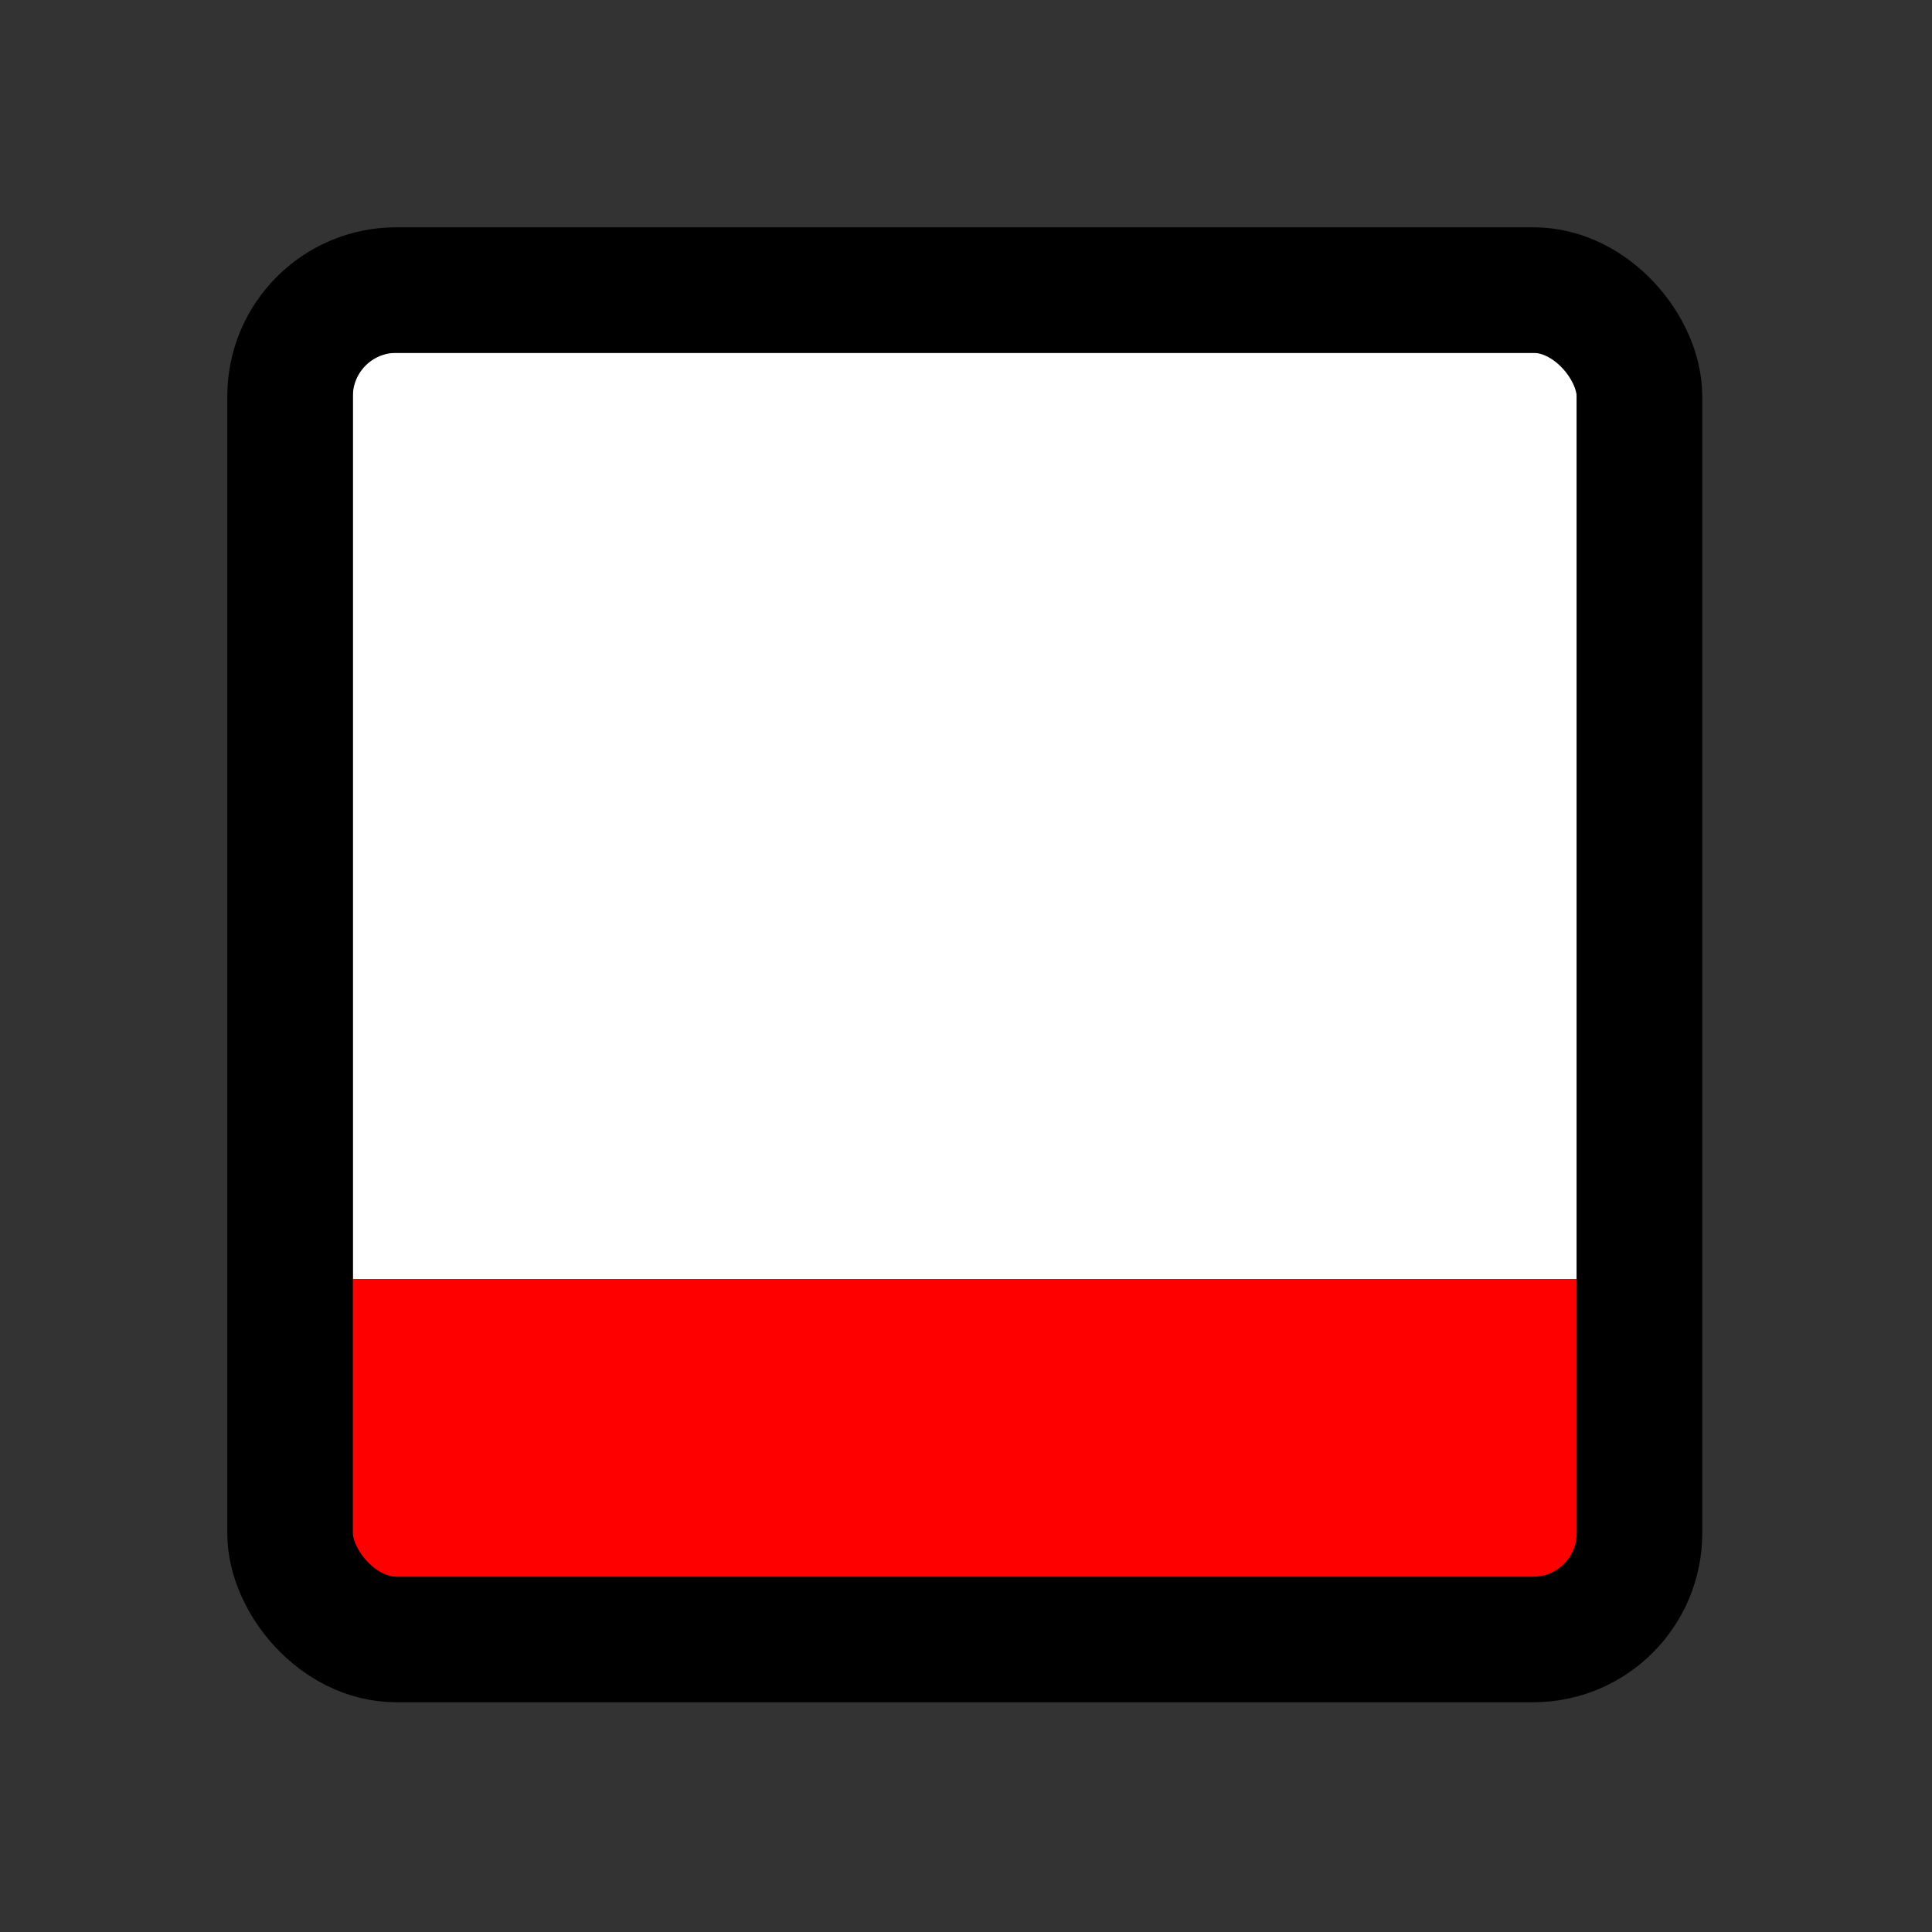 <?xml version="1.0" encoding="UTF-8"?>
<svg width="1000px" height="1000px" viewBox="0 0 1000 1000" version="1.1" xmlns="http://www.w3.org/2000/svg" xmlns:xlink="http://www.w3.org/1999/xlink">
    <rect x="0" y="0" width="1000" height="1000" fill="#333333" stroke="none"/>
    <!-- Generator: Sketch 58 (84663) - https://sketch.com -->
    <title>todo__025</title>
    <desc>Created with Sketch.</desc>
    <g id="todo__025" stroke="none" stroke-width="1" fill="none" fill-rule="evenodd">
        <g id="Todo/Square/25%" transform="translate(71.361, 71.361)">
            <rect id="White" fill="#FFFFFF" fill-rule="evenodd" x="111.28" y="111.28" width="633.44" height="633.44"></rect>
            <rect id="Progress" fill="#FF0000" fill-rule="evenodd" x="85.6" y="590.64" width="684.8" height="162.64"></rect>
            <rect id="Progress" fill="#FF0000" fill-rule="evenodd" x="85.6" y="590.64" width="684.8" height="162.64"></rect>
            <rect id="Border" stroke="#000000" stroke-width="65" x="78.78" y="78.78" width="698.44" height="698.44" rx="55"></rect>
        </g>
    </g>
</svg>